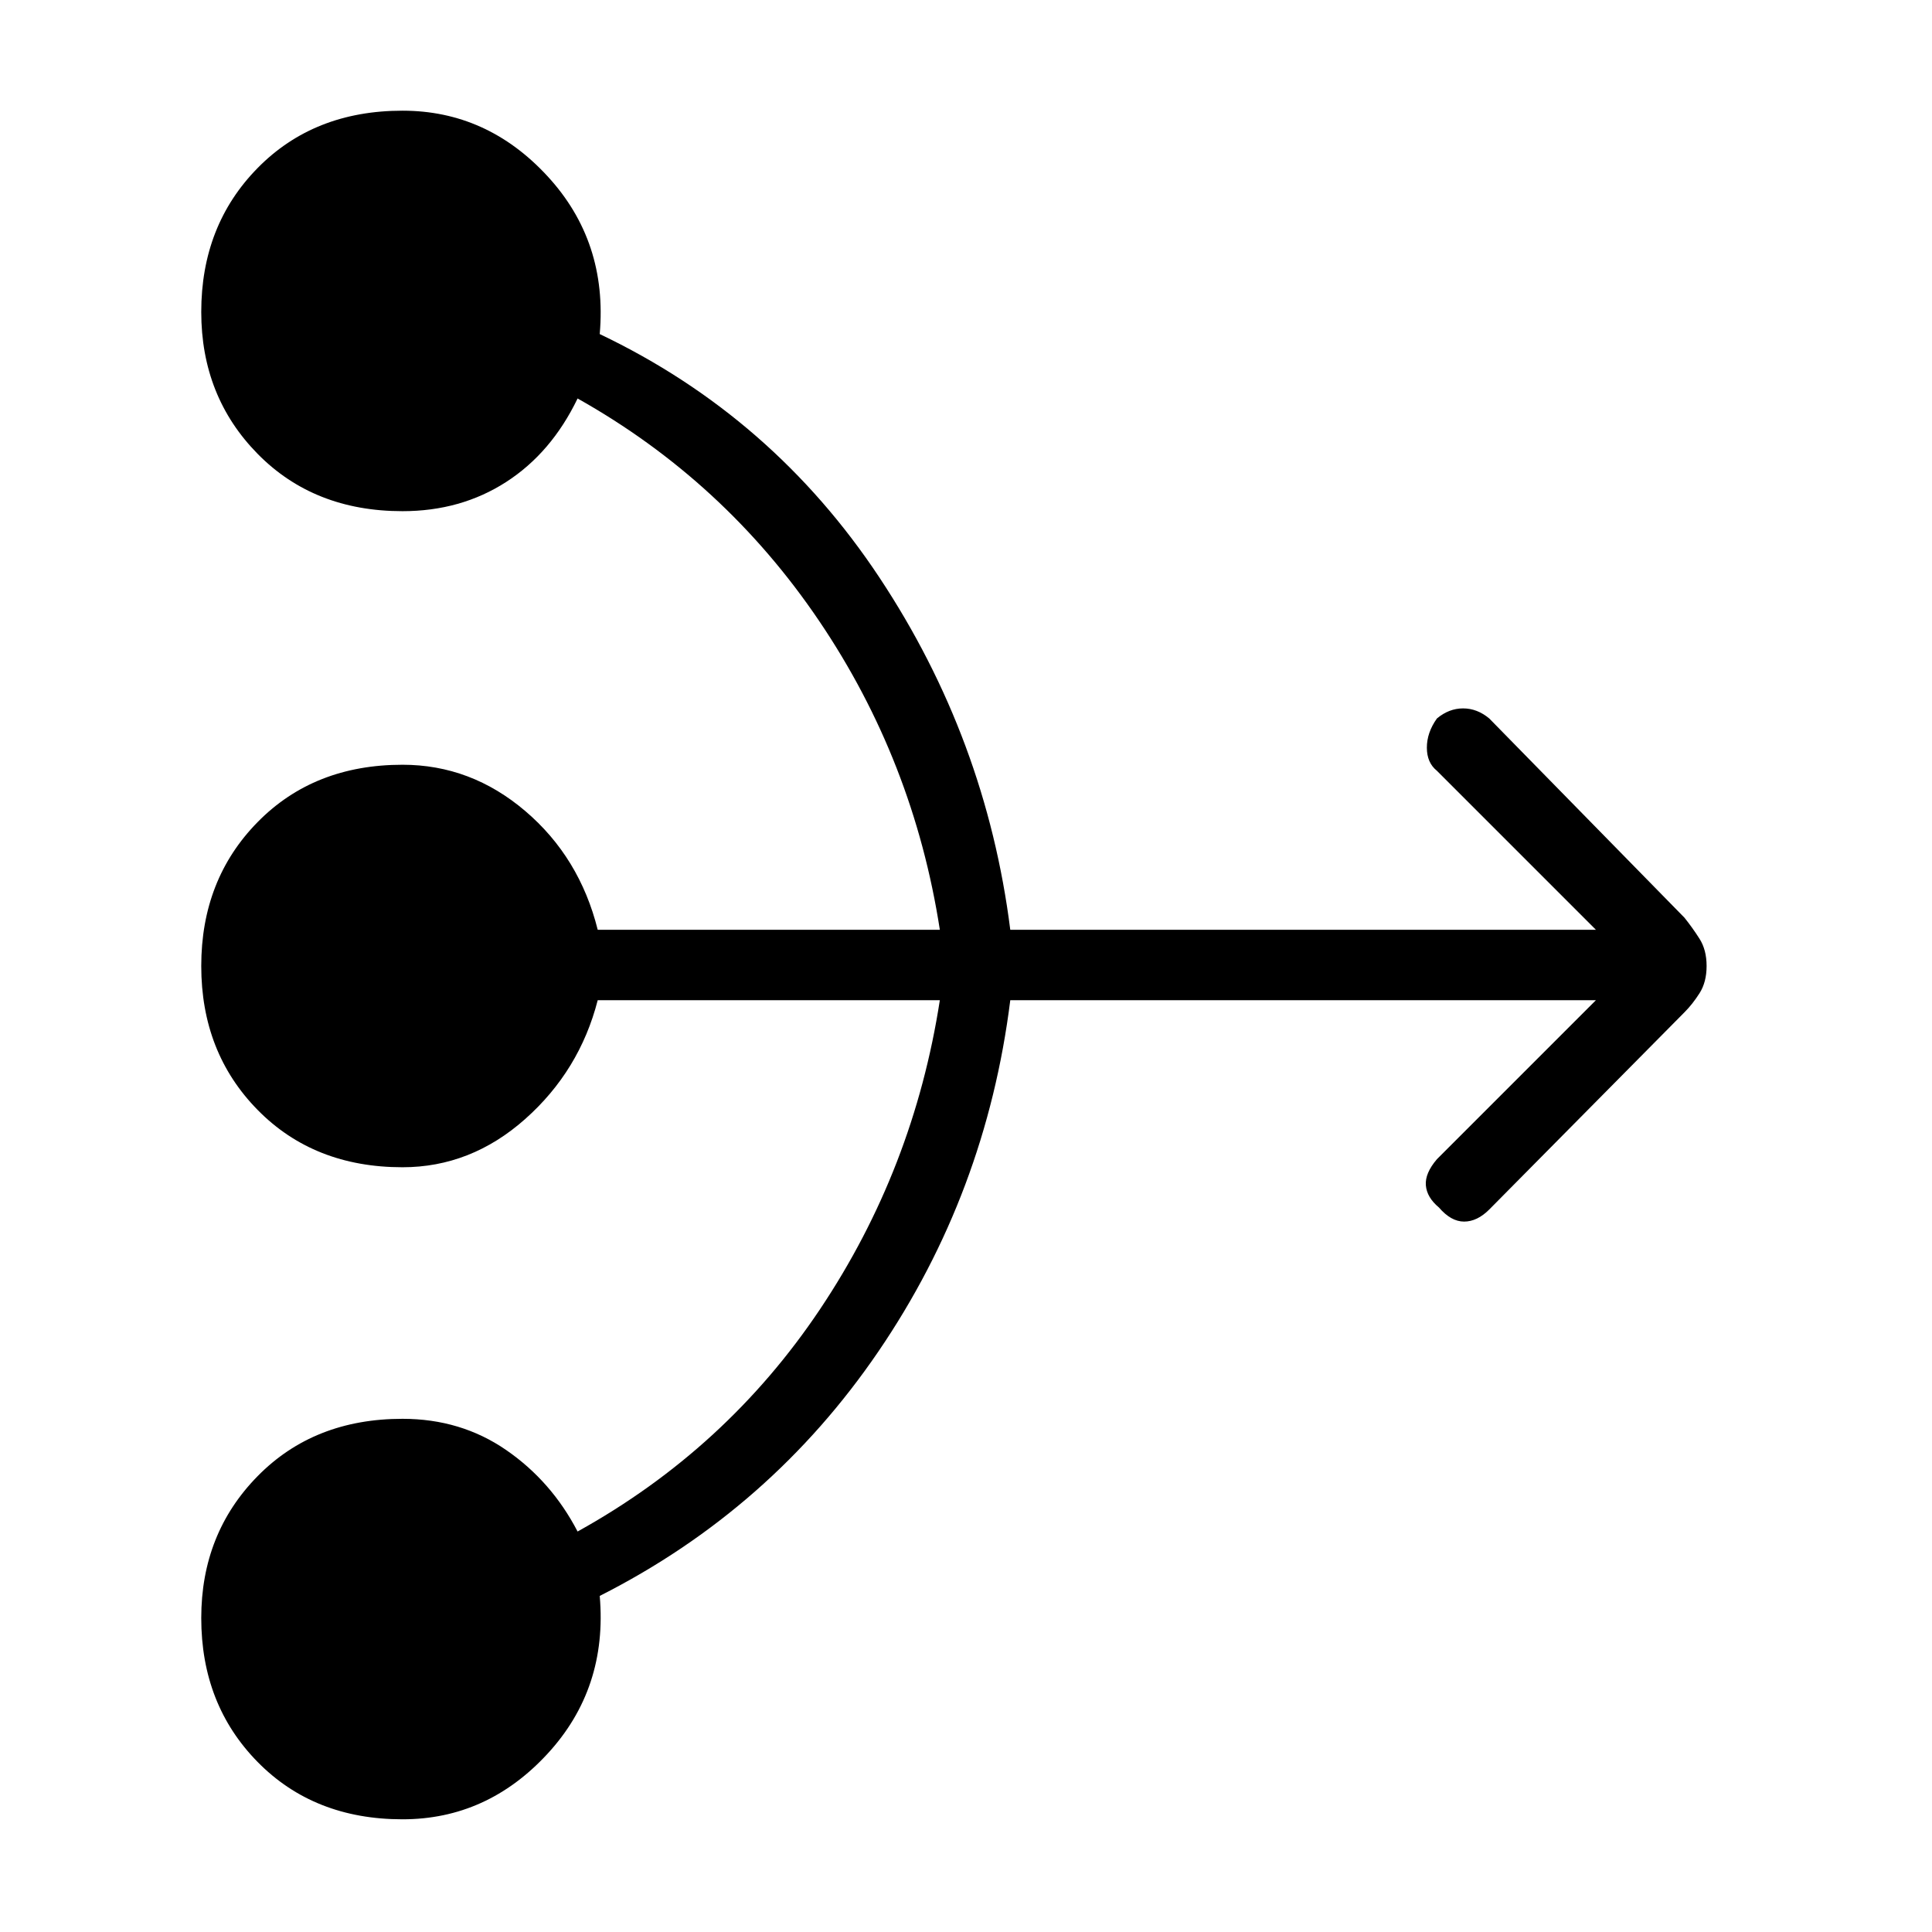 <svg xmlns="http://www.w3.org/2000/svg" height="48" viewBox="0 -960 960 960" width="48"><path d="M793-463H502q-12 96-65.5 174.5T298-167q4 46-26 78.5T200-56q-44 0-72-28.5T100-156q0-42 28-70.5t72-28.5q29 0 51.5 15.5T287-199q74-41 120.5-110.5T467-463H297q-9 35-36 59t-61 24q-44 0-72-28.5T100-480q0-43 28-71.5t72-28.5q34 0 61 23t36 59h170q-13-84-60-153.5T287-762q-13 27-35.5 41.5T200-706q-44 0-72-28.5T100-805q0-43 28-71.5t72-28.5q42 0 72 32.5t26 78.5q86 41 139 121t65 175h291l-79-79q-5-4-5-11.5t5-14.5q6-5 13-5t13 5l97 99q4 5 7.5 10.5T848-480q0 8-3.5 13.5T837-457l-97 98q-6 6-12.5 6t-12.5-7q-6-5-6.5-11t5.5-13l79-79Z"/></svg>
